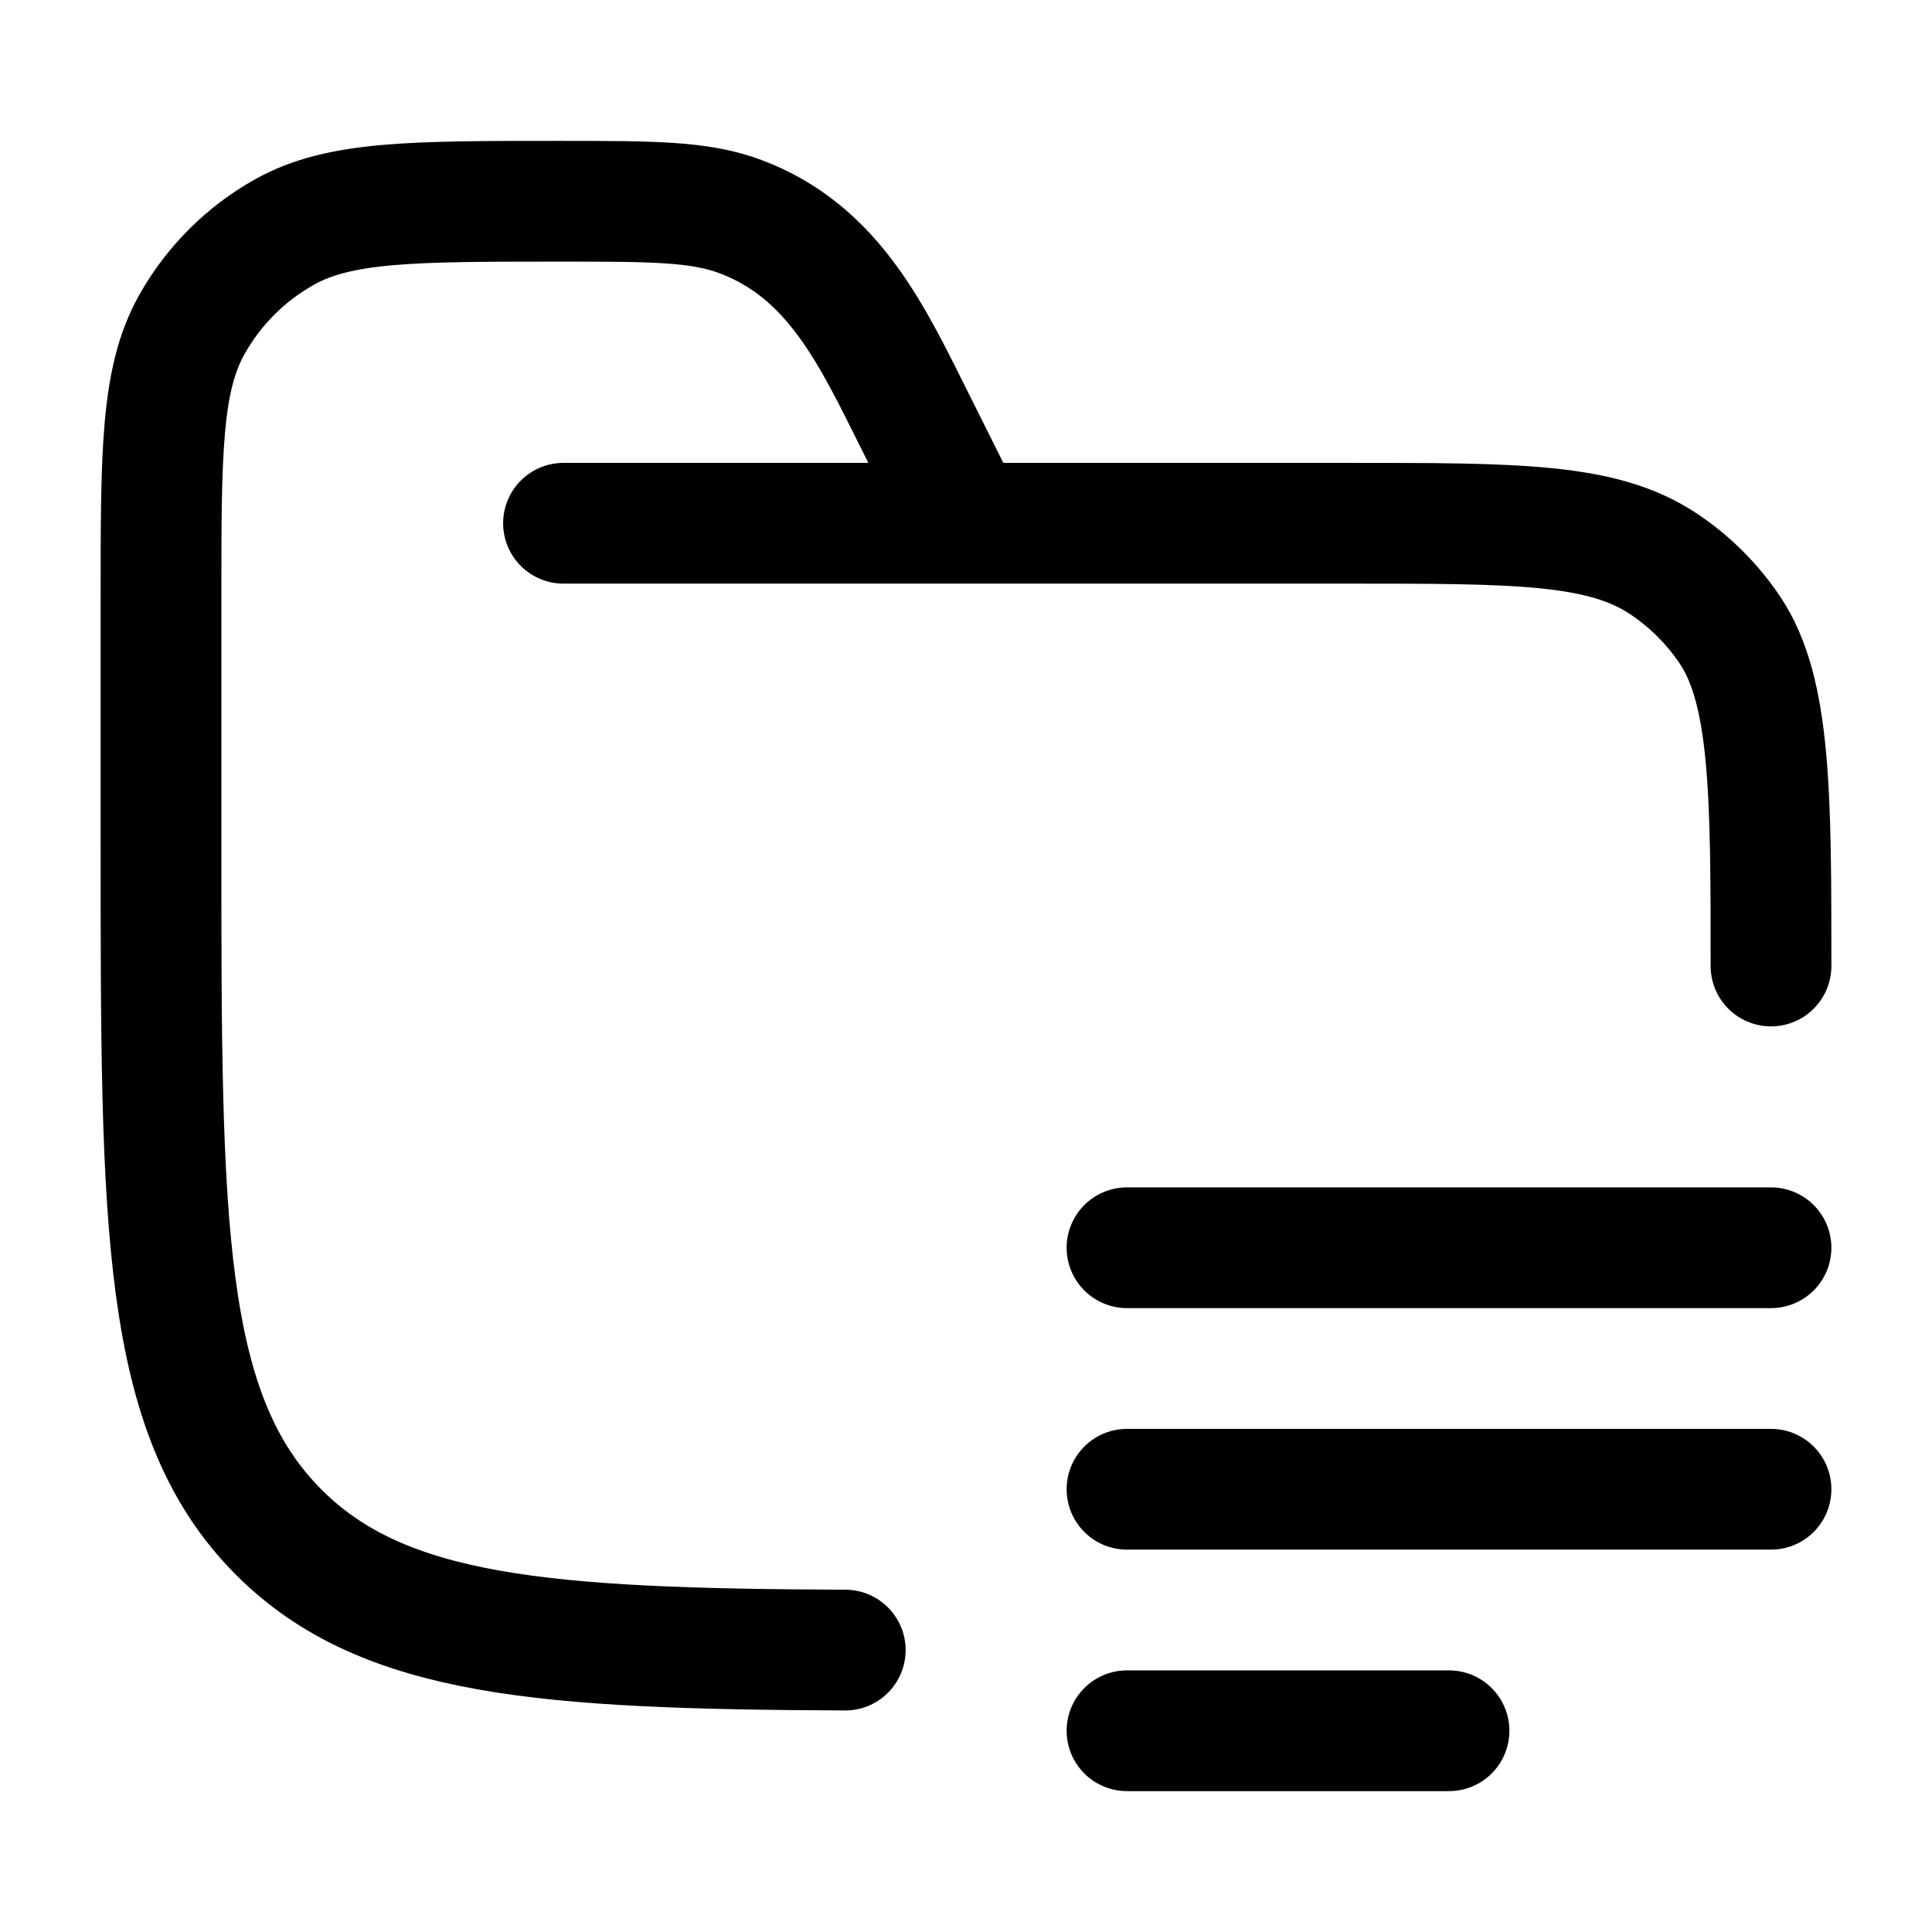 <svg xmlns="http://www.w3.org/2000/svg" width="24" height="24" viewBox="0 0 24 24" fill="none" stroke-width="1.5" stroke-linecap="round" stroke-linejoin="round" color="currentColor"><path d="M22 15.5L14 15.5M22 18.5H14M18 21.5L14 21.5" stroke="currentColor"></path><path d="M7 6.5H16.75C18.857 6.5 19.91 6.5 20.667 7.006C20.994 7.224 21.276 7.506 21.494 7.833C22 8.59 22 9.893 22 12M12 6.5L11.367 5.233C10.842 4.184 10.362 3.127 9.199 2.691C8.69 2.5 8.108 2.5 6.944 2.5C5.128 2.5 4.22 2.5 3.538 2.88C3.052 3.151 2.651 3.552 2.38 4.038C2 4.72 2 5.628 2 7.444V10.5C2 15.214 2 17.571 3.464 19.035C4.765 20.336 6.768 20.482 10.5 20.498" stroke="currentColor"></path></svg>